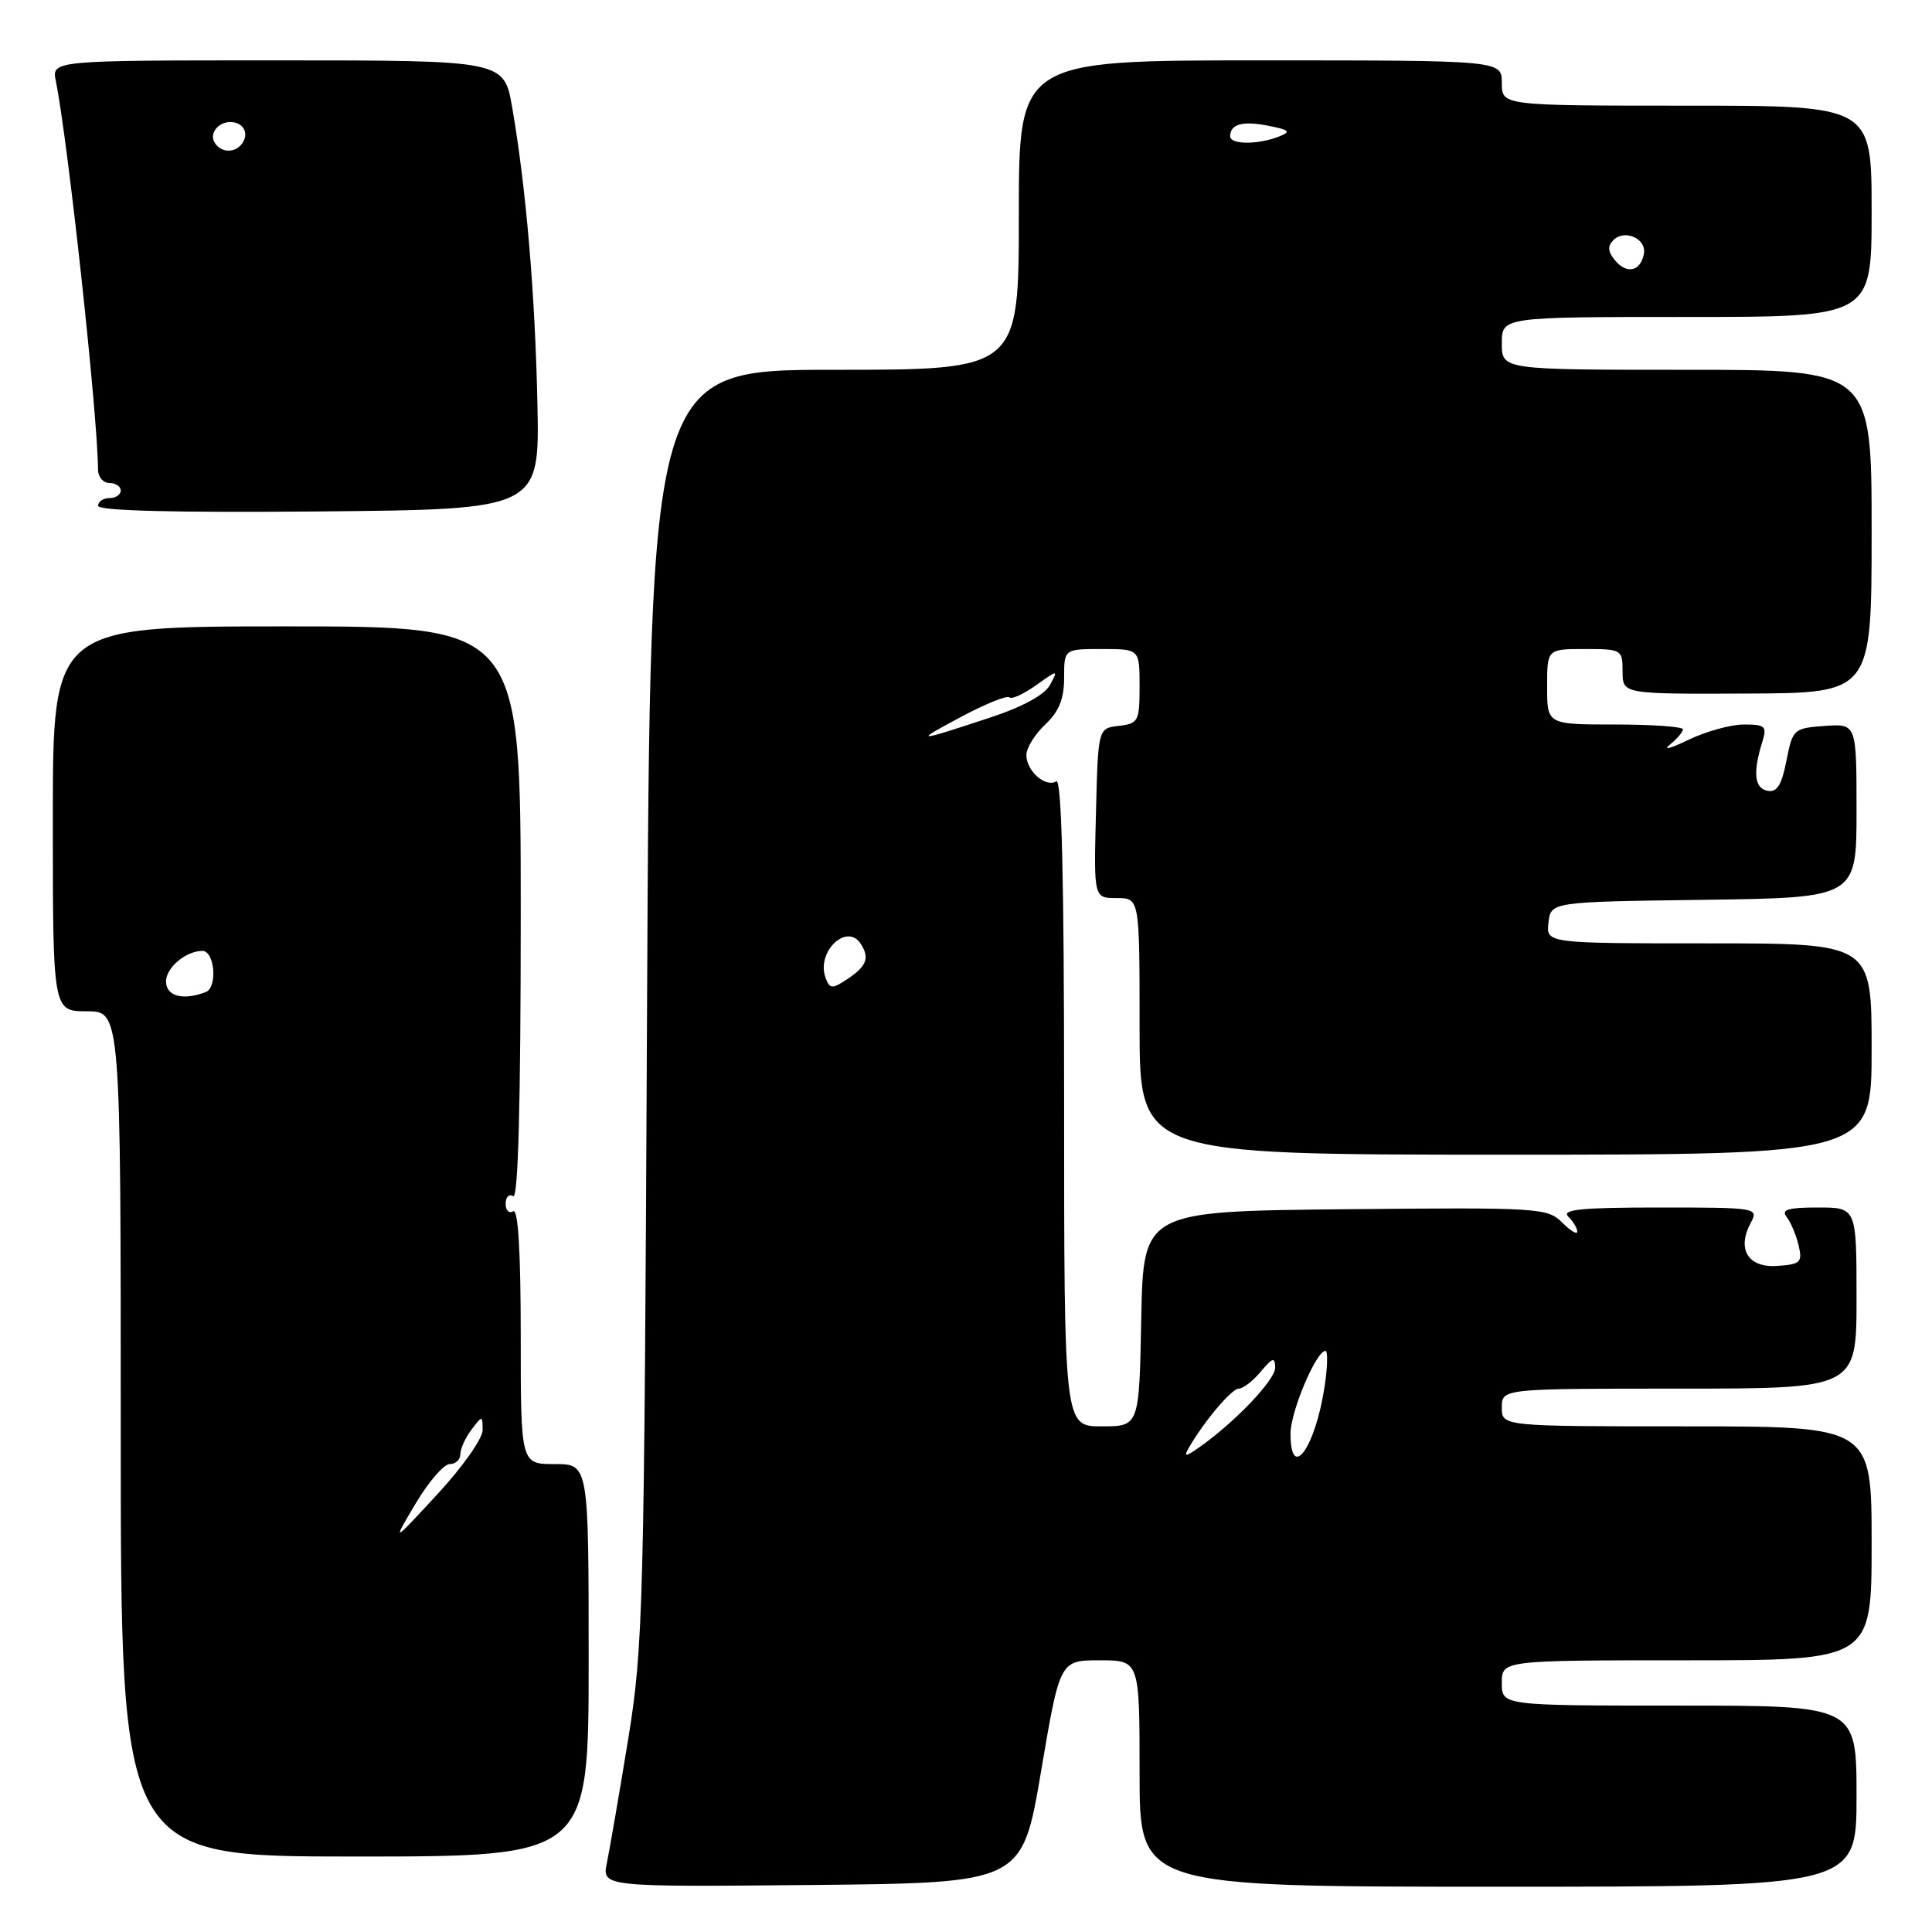 <?xml version="1.0" encoding="UTF-8" standalone="no"?>
<!DOCTYPE svg PUBLIC "-//W3C//DTD SVG 1.1//EN" "http://www.w3.org/Graphics/SVG/1.1/DTD/svg11.dtd" >
<svg xmlns="http://www.w3.org/2000/svg" xmlns:xlink="http://www.w3.org/1999/xlink" version="1.1" viewBox="0 0 256 256">
 <g >
 <path fill="currentColor"
d=" M 137.94 234.75 C 140.44 220.00 140.44 220.00 145.72 220.00 C 151.00 220.00 151.00 220.00 151.00 235.00 C 151.00 250.00 151.00 250.00 198.50 250.00 C 246.00 250.00 246.00 250.00 246.00 238.00 C 246.00 226.00 246.00 226.00 222.50 226.00 C 199.00 226.00 199.00 226.00 199.00 223.00 C 199.00 220.00 199.00 220.00 223.50 220.00 C 248.00 220.00 248.00 220.00 248.00 204.50 C 248.00 189.00 248.00 189.00 223.50 189.00 C 199.00 189.00 199.00 189.00 199.00 186.50 C 199.00 184.00 199.00 184.00 222.50 184.00 C 246.00 184.00 246.00 184.00 246.00 172.00 C 246.00 160.00 246.00 160.00 240.88 160.00 C 236.92 160.00 235.98 160.28 236.74 161.25 C 237.28 161.94 237.99 163.62 238.32 165.00 C 238.85 167.26 238.59 167.52 235.52 167.74 C 231.64 168.02 230.10 165.54 231.98 162.04 C 233.05 160.04 232.84 160.00 219.84 160.00 C 209.54 160.00 206.87 160.27 207.80 161.20 C 208.46 161.86 209.00 162.76 209.00 163.20 C 209.00 163.64 208.09 163.09 206.98 161.98 C 205.05 160.05 203.89 159.98 178.23 160.23 C 151.50 160.50 151.50 160.50 151.22 174.75 C 150.95 189.00 150.95 189.00 145.97 189.00 C 141.00 189.00 141.00 189.00 141.00 145.94 C 141.00 116.28 140.68 103.08 139.96 103.53 C 138.55 104.40 136.00 102.16 136.00 100.05 C 136.00 99.12 137.12 97.29 138.50 96.00 C 140.32 94.29 141.00 92.61 141.00 89.83 C 141.00 86.00 141.00 86.00 146.00 86.00 C 151.00 86.00 151.00 86.00 151.00 90.93 C 151.00 95.57 150.84 95.89 148.25 96.18 C 145.50 96.50 145.50 96.50 145.22 107.75 C 144.93 119.00 144.93 119.00 147.97 119.00 C 151.00 119.00 151.00 119.00 151.00 136.00 C 151.00 153.00 151.00 153.00 199.50 153.00 C 248.00 153.00 248.00 153.00 248.00 139.00 C 248.00 125.00 248.00 125.00 226.43 125.00 C 204.87 125.00 204.87 125.00 205.18 122.25 C 205.50 119.50 205.50 119.50 225.75 119.23 C 246.00 118.96 246.00 118.96 246.00 107.42 C 246.00 95.89 246.00 95.89 241.78 96.19 C 237.67 96.49 237.53 96.61 236.71 100.81 C 236.06 104.08 235.45 105.04 234.18 104.78 C 232.46 104.43 232.25 102.34 233.53 98.25 C 234.16 96.24 233.89 96.00 231.08 96.00 C 229.34 96.00 226.03 96.92 223.71 98.04 C 221.39 99.17 220.29 99.46 221.25 98.68 C 222.21 97.91 223.00 96.99 223.00 96.64 C 223.00 96.29 218.95 96.00 214.00 96.00 C 205.00 96.00 205.00 96.00 205.00 91.00 C 205.00 86.00 205.00 86.00 210.00 86.00 C 214.88 86.00 215.00 86.07 215.00 88.98 C 215.00 91.97 215.00 91.97 231.50 91.90 C 248.00 91.83 248.00 91.83 248.00 70.41 C 248.00 49.00 248.00 49.00 223.50 49.00 C 199.00 49.00 199.00 49.00 199.00 45.50 C 199.00 42.00 199.00 42.00 223.50 42.00 C 248.00 42.00 248.00 42.00 248.00 28.00 C 248.00 14.00 248.00 14.00 223.50 14.00 C 199.00 14.00 199.00 14.00 199.00 11.00 C 199.00 8.00 199.00 8.00 167.00 8.00 C 135.00 8.00 135.00 8.00 135.00 28.50 C 135.00 49.00 135.00 49.00 110.57 49.00 C 86.14 49.00 86.14 49.00 85.74 133.25 C 85.36 213.24 85.24 218.16 83.23 230.50 C 82.06 237.65 80.80 244.97 80.43 246.77 C 79.74 250.03 79.74 250.03 107.59 249.77 C 135.44 249.50 135.44 249.50 137.94 234.75 Z  M 78.00 220.00 C 78.00 194.00 78.00 194.00 73.50 194.00 C 69.00 194.00 69.00 194.00 69.00 176.94 C 69.00 165.82 68.65 160.10 68.00 160.50 C 67.45 160.84 67.00 160.39 67.00 159.50 C 67.00 158.61 67.45 158.16 68.00 158.50 C 68.66 158.91 69.00 146.18 69.00 121.06 C 69.00 83.00 69.00 83.00 38.00 83.00 C 7.00 83.00 7.00 83.00 7.00 108.50 C 7.00 134.00 7.00 134.00 11.50 134.00 C 16.00 134.00 16.00 134.00 16.00 190.00 C 16.00 246.00 16.00 246.00 47.00 246.00 C 78.00 246.00 78.00 246.00 78.00 220.00 Z  M 71.21 53.50 C 70.90 38.90 69.71 24.89 67.87 14.25 C 66.79 8.00 66.79 8.00 36.82 8.00 C 6.84 8.00 6.84 8.00 7.40 10.75 C 9.01 18.71 12.95 54.98 12.99 62.25 C 13.00 63.21 13.68 64.00 14.50 64.00 C 15.32 64.00 16.00 64.45 16.00 65.00 C 16.00 65.55 15.32 66.00 14.50 66.00 C 13.68 66.00 13.00 66.46 13.00 67.02 C 13.00 67.68 22.95 67.94 42.25 67.77 C 71.50 67.50 71.50 67.50 71.21 53.50 Z  M 157.48 191.92 C 159.49 188.40 163.19 184.00 164.14 184.00 C 164.71 184.00 166.02 182.99 167.06 181.75 C 168.63 179.87 168.94 179.78 168.97 181.21 C 169.00 182.83 163.60 188.49 158.86 191.81 C 157.10 193.04 156.83 193.07 157.48 191.92 Z  M 171.00 189.96 C 171.00 187.05 174.40 179.00 175.63 179.00 C 175.96 179.00 175.91 181.08 175.53 183.63 C 174.31 191.82 171.00 196.43 171.00 189.96 Z  M 109.41 129.61 C 108.08 126.16 112.23 122.16 114.08 125.10 C 115.26 126.96 114.83 128.04 112.21 129.78 C 110.27 131.06 109.95 131.04 109.41 129.61 Z  M 127.35 94.99 C 130.57 93.27 133.44 92.11 133.74 92.40 C 134.03 92.70 135.61 91.99 137.25 90.82 C 140.22 88.71 140.23 88.71 139.13 90.76 C 138.43 92.06 135.51 93.66 131.26 95.06 C 121.20 98.38 120.99 98.38 127.35 94.99 Z  M 213.99 34.49 C 213.05 33.35 212.99 32.61 213.78 31.82 C 215.29 30.31 218.22 31.64 217.82 33.66 C 217.37 35.98 215.55 36.37 213.99 34.49 Z  M 163.00 18.06 C 163.00 16.44 164.67 15.98 168.10 16.67 C 170.90 17.23 171.11 17.45 169.45 18.10 C 166.66 19.19 163.00 19.17 163.00 18.06 Z  M 55.06 199.25 C 56.77 196.36 58.81 194.00 59.59 194.00 C 60.36 194.00 61.00 193.41 61.00 192.69 C 61.00 191.97 61.66 190.51 62.47 189.44 C 63.92 187.53 63.94 187.53 63.95 189.50 C 63.96 190.60 61.26 194.43 57.95 198.00 C 51.94 204.50 51.94 204.50 55.06 199.25 Z  M 22.00 130.04 C 22.00 128.21 24.64 126.00 26.82 126.00 C 28.45 126.00 28.85 130.84 27.27 131.45 C 24.24 132.61 22.00 132.01 22.00 130.04 Z  M 28.45 18.91 C 27.51 17.39 29.55 15.61 31.42 16.33 C 32.31 16.67 32.72 17.57 32.38 18.46 C 31.69 20.24 29.43 20.50 28.45 18.91 Z "/>
</g>
</svg>